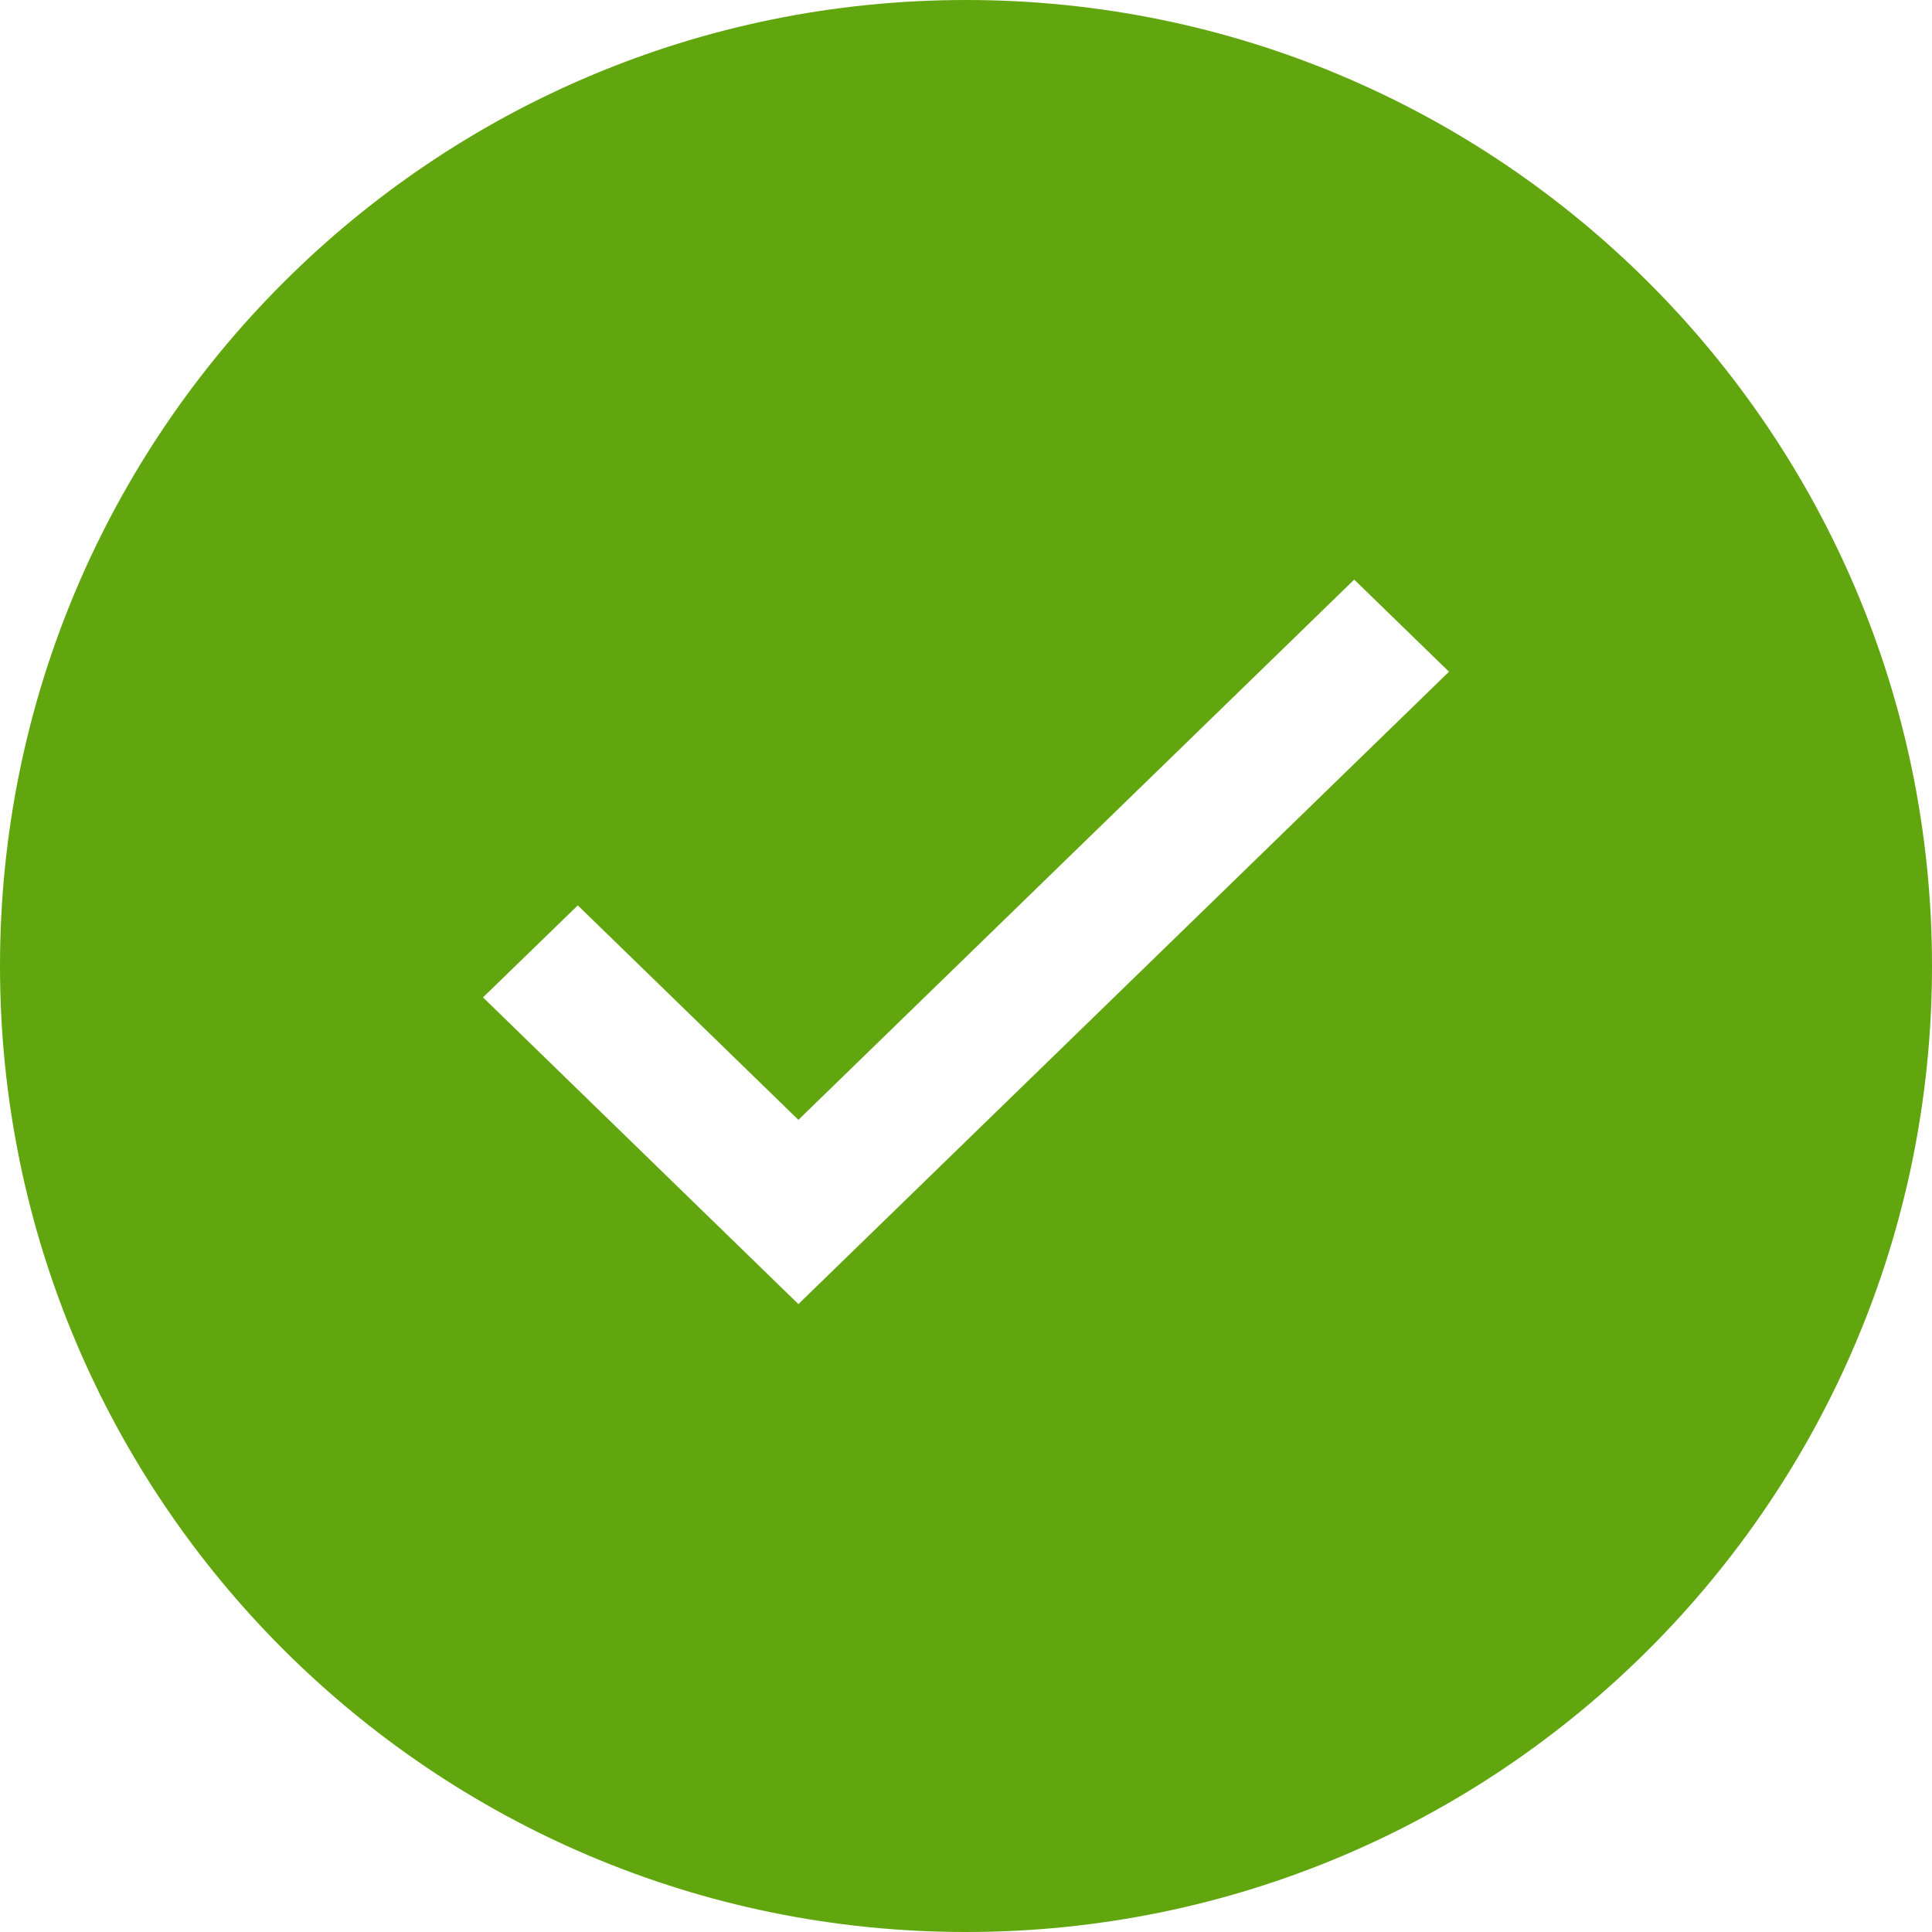 <svg width="16" height="16" viewBox="0 0 16 16" fill="none" xmlns="http://www.w3.org/2000/svg">
<rect x="0" y="0" width="16" height="16" fill="#333333" stroke="none"/>
<g clip-path="url(#clip0_2332_4377)">
<rect width="16" height="16" fill="white" style="mix-blend-mode:multiply"/>
<path fill-rule="evenodd" clip-rule="evenodd" d="M8 16C12.418 16 16 12.418 16 8C16 3.582 12.418 0 8 0C3.582 0 0 3.582 0 8C0 12.418 3.582 16 8 16ZM4.785 7.498L6.612 9.274L11.215 4.8L12 5.563L6.612 10.8L4 8.26L4.785 7.498Z" fill="#61A60E"/>
</g>
<defs>
<clipPath id="clip0_2332_4377">
<rect width="16" height="16" fill="white"/>
</clipPath>
</defs>
</svg>
